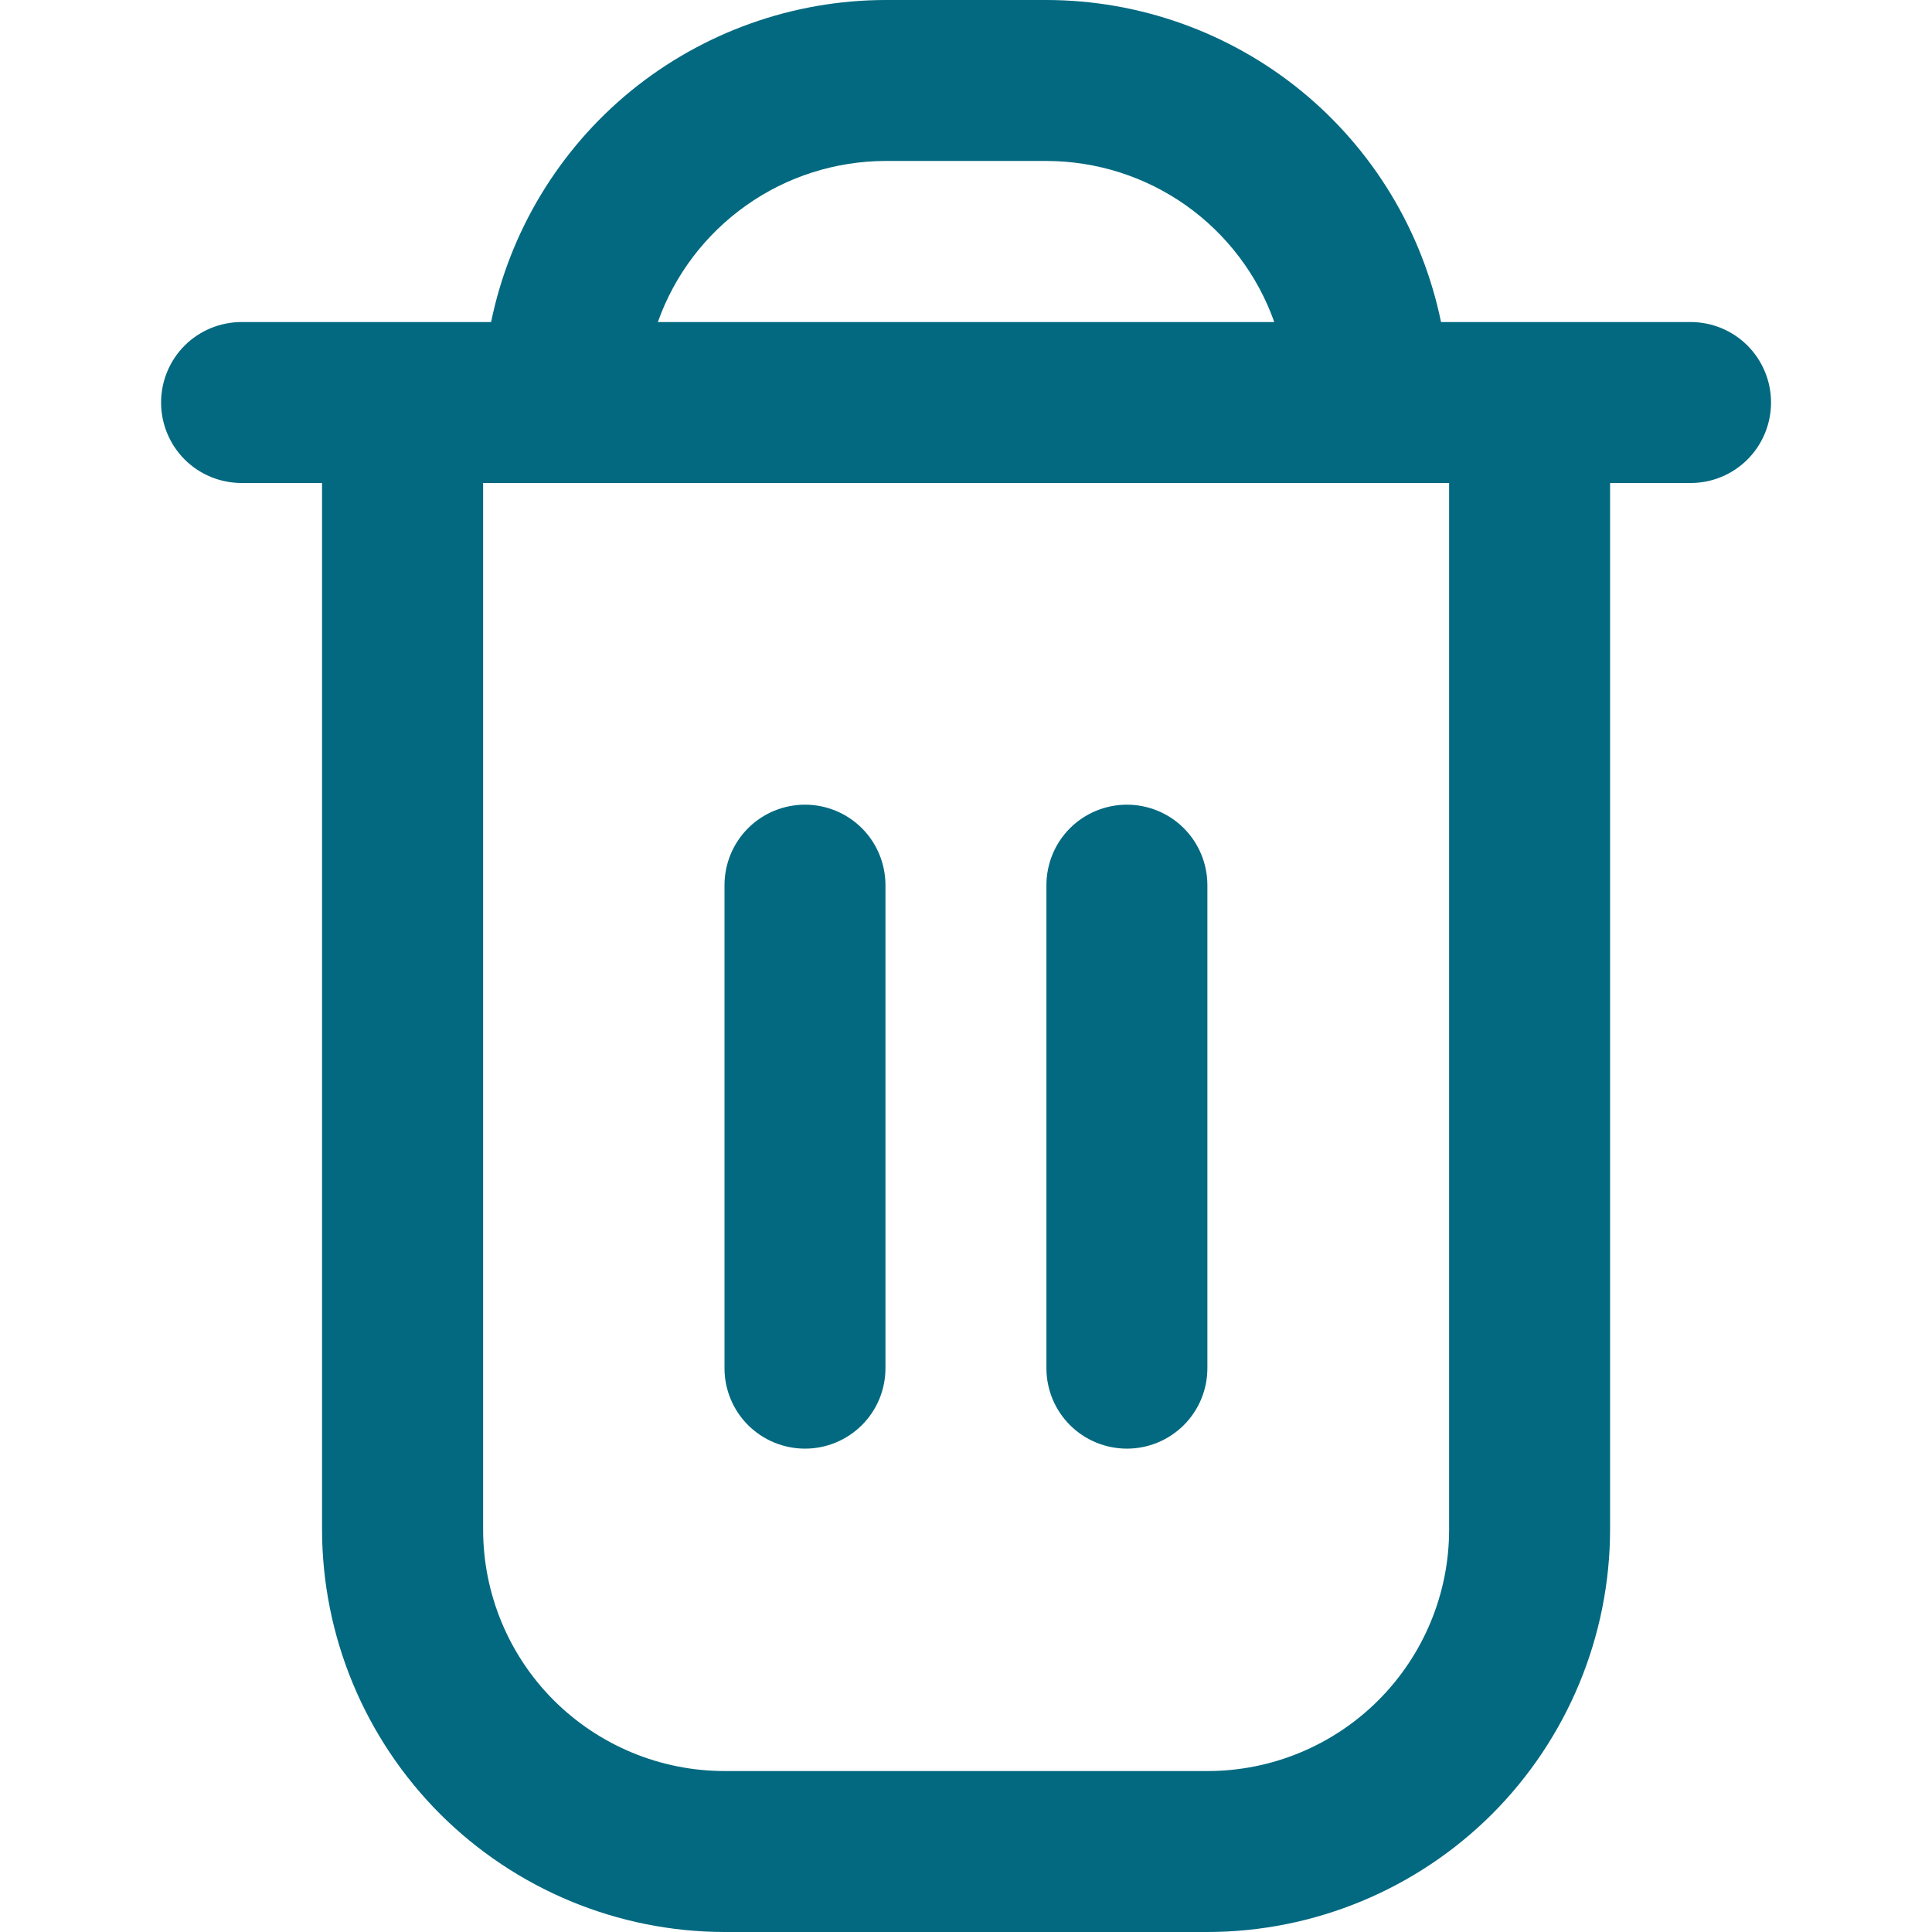 <svg width="16" height="16" viewBox="0 0 16 16" fill="none" xmlns="http://www.w3.org/2000/svg">
<path d="M14.001 2.667H11.934C11.779 1.914 11.37 1.238 10.775 0.752C10.18 0.267 9.435 0.001 8.667 0L7.334 0C6.566 0.001 5.822 0.267 5.226 0.752C4.631 1.238 4.222 1.914 4.067 2.667H2.001C1.824 2.667 1.654 2.737 1.529 2.862C1.404 2.987 1.334 3.157 1.334 3.333C1.334 3.51 1.404 3.68 1.529 3.805C1.654 3.93 1.824 4 2.001 4H2.667V12.667C2.668 13.55 3.02 14.398 3.645 15.023C4.27 15.647 5.117 15.999 6.001 16H10.001C10.884 15.999 11.732 15.647 12.357 15.023C12.981 14.398 13.333 13.55 13.334 12.667V4H14.001C14.178 4 14.347 3.93 14.472 3.805C14.597 3.68 14.667 3.51 14.667 3.333C14.667 3.157 14.597 2.987 14.472 2.862C14.347 2.737 14.178 2.667 14.001 2.667ZM7.334 1.333H8.667C9.081 1.334 9.484 1.462 9.822 1.701C10.159 1.94 10.415 2.277 10.553 2.667H5.448C5.586 2.277 5.842 1.94 6.18 1.701C6.517 1.462 6.92 1.334 7.334 1.333ZM12.001 12.667C12.001 13.197 11.79 13.706 11.415 14.081C11.04 14.456 10.531 14.667 10.001 14.667H6.001C5.47 14.667 4.962 14.456 4.586 14.081C4.211 13.706 4.001 13.197 4.001 12.667V4H12.001V12.667Z" fill="#026980"/>
<path d="M6.667 11.997C6.843 11.997 7.013 11.927 7.138 11.802C7.263 11.677 7.333 11.508 7.333 11.331V7.331C7.333 7.154 7.263 6.984 7.138 6.859C7.013 6.734 6.843 6.664 6.667 6.664C6.49 6.664 6.32 6.734 6.195 6.859C6.07 6.984 6 7.154 6 7.331V11.331C6 11.508 6.07 11.677 6.195 11.802C6.32 11.927 6.49 11.997 6.667 11.997Z" fill="#026980"/>
<path d="M9.333 11.997C9.509 11.997 9.679 11.927 9.804 11.802C9.929 11.677 9.999 11.508 9.999 11.331V7.331C9.999 7.154 9.929 6.984 9.804 6.859C9.679 6.734 9.509 6.664 9.333 6.664C9.156 6.664 8.986 6.734 8.861 6.859C8.736 6.984 8.666 7.154 8.666 7.331V11.331C8.666 11.508 8.736 11.677 8.861 11.802C8.986 11.927 9.156 11.997 9.333 11.997Z" fill="#026980"/>
</svg>
